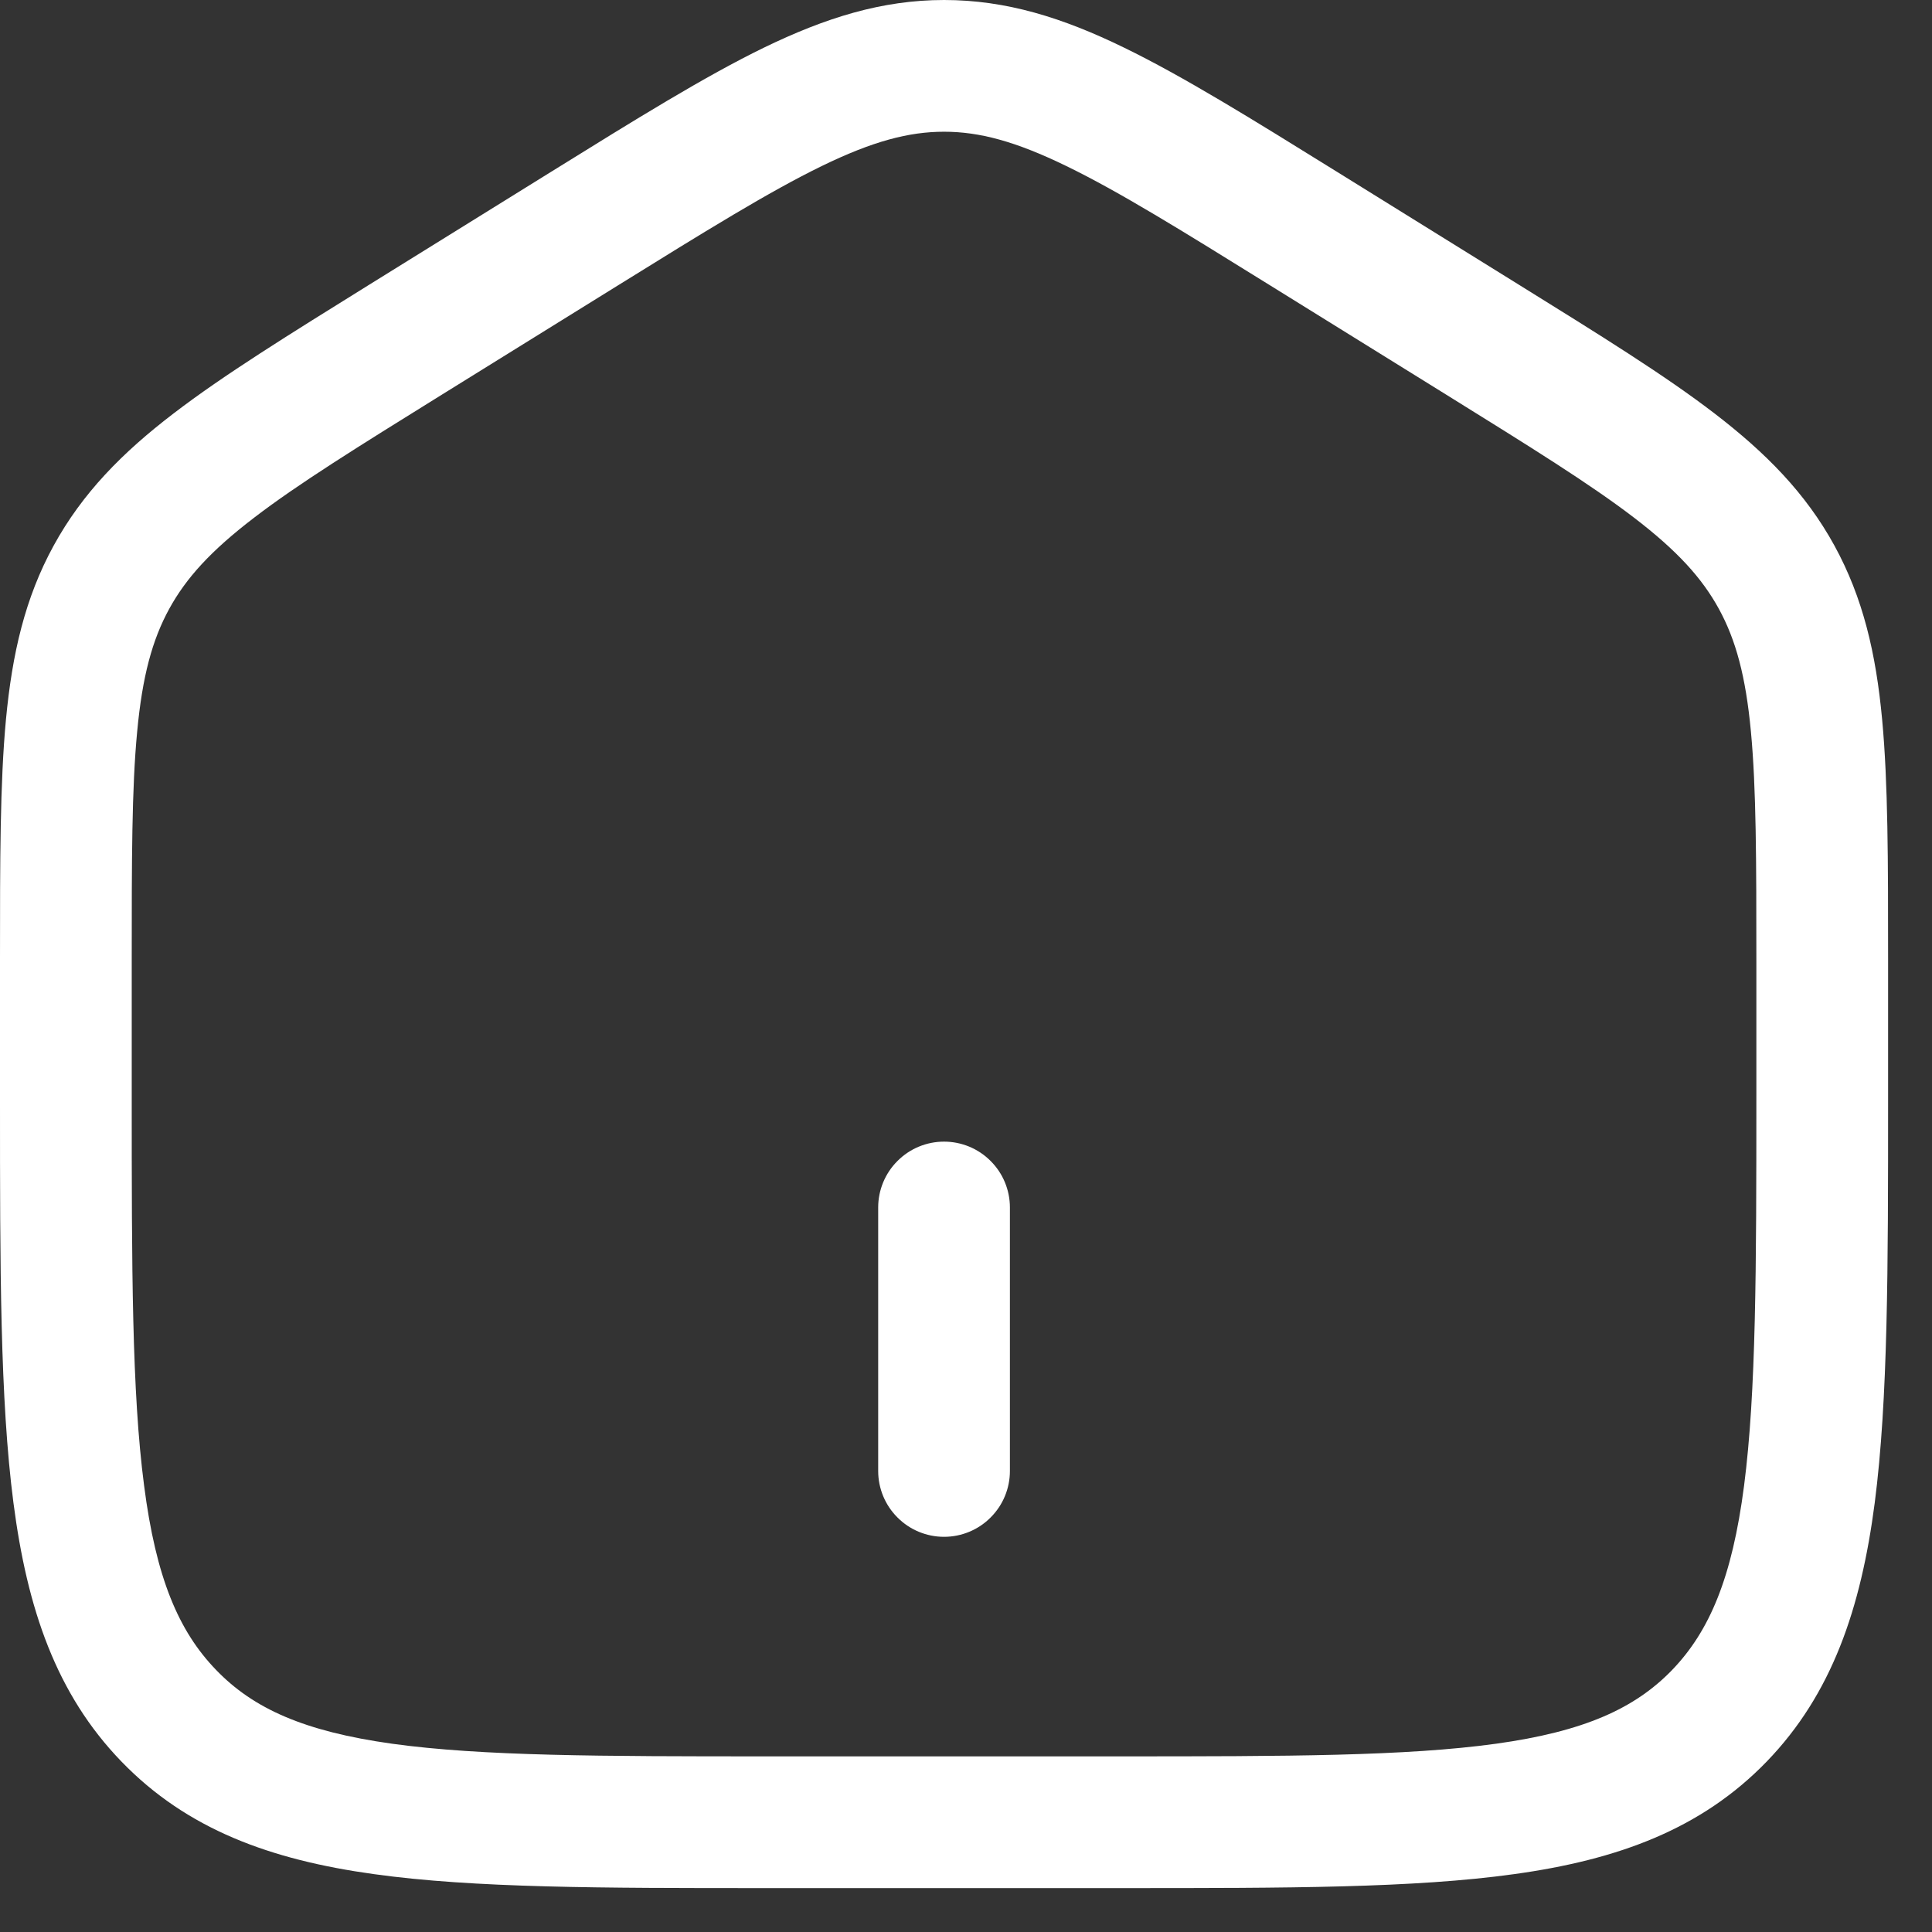 <svg width="22" height="22" viewBox="0 0 22 22" fill="none" xmlns="http://www.w3.org/2000/svg">
<rect x="0" y="0" width="22" height="22" fill="#333333" stroke="none"/>
<path d="M10 16.75C10 16.949 10.079 17.14 10.22 17.28C10.36 17.421 10.551 17.5 10.75 17.5C10.949 17.5 11.14 17.421 11.28 17.28C11.421 17.14 11.5 16.949 11.5 16.75V13.75C11.5 13.551 11.421 13.36 11.28 13.22C11.14 13.079 10.949 13 10.75 13C10.551 13 10.36 13.079 10.22 13.22C10.079 13.36 10 13.551 10 13.75V16.75Z" fill="white"/>
<path fill-rule="evenodd" clip-rule="evenodd" d="M10.75 0C10.042 0 9.399 0.203 8.7 0.542C8.026 0.87 7.246 1.354 6.273 1.958L4.206 3.241C3.286 3.813 2.547 4.271 1.979 4.706C1.39 5.156 0.938 5.616 0.611 6.213C0.285 6.808 0.139 7.442 0.068 8.191C-4.47035e-08 8.916 0 9.804 0 10.917V12.53C0 14.434 0 15.937 0.153 17.112C0.309 18.317 0.639 19.29 1.383 20.059C2.13 20.832 3.08 21.178 4.258 21.341C5.398 21.5 6.856 21.5 8.692 21.5H12.808C14.644 21.5 16.102 21.5 17.242 21.341C18.419 21.178 19.37 20.832 20.118 20.059C20.861 19.29 21.191 18.317 21.348 17.112C21.5 15.937 21.5 14.434 21.5 12.53V10.917C21.5 9.804 21.5 8.917 21.432 8.191C21.362 7.441 21.215 6.808 20.889 6.213C20.562 5.616 20.109 5.157 19.521 4.706C18.953 4.27 18.215 3.813 17.294 3.241L15.227 1.958C14.254 1.354 13.474 0.87 12.799 0.542C12.102 0.202 11.459 0 10.75 0ZM7.03 3.254C8.045 2.624 8.76 2.182 9.357 1.891C9.938 1.608 10.35 1.5 10.75 1.5C11.15 1.5 11.562 1.608 12.143 1.891C12.741 2.181 13.455 2.624 14.47 3.254L16.47 4.495C17.431 5.092 18.106 5.511 18.61 5.897C19.099 6.272 19.38 6.581 19.573 6.933C19.766 7.286 19.879 7.699 19.938 8.331C19.999 8.979 20 9.796 20 10.954V12.475C20 14.445 19.998 15.851 19.86 16.918C19.724 17.966 19.467 18.574 19.04 19.017C18.615 19.456 18.037 19.717 17.036 19.856C16.01 19.998 14.657 20 12.75 20H8.75C6.842 20 5.49 19.998 4.464 19.856C3.463 19.716 2.885 19.456 2.461 19.016C2.033 18.574 1.776 17.966 1.641 16.918C1.501 15.851 1.5 14.446 1.5 12.475V10.954C1.5 9.796 1.5 8.979 1.562 8.331C1.621 7.699 1.734 7.286 1.927 6.933C2.12 6.581 2.401 6.272 2.891 5.897C3.394 5.511 4.069 5.092 5.03 4.495L7.03 3.254Z" fill="white"/>
</svg>
